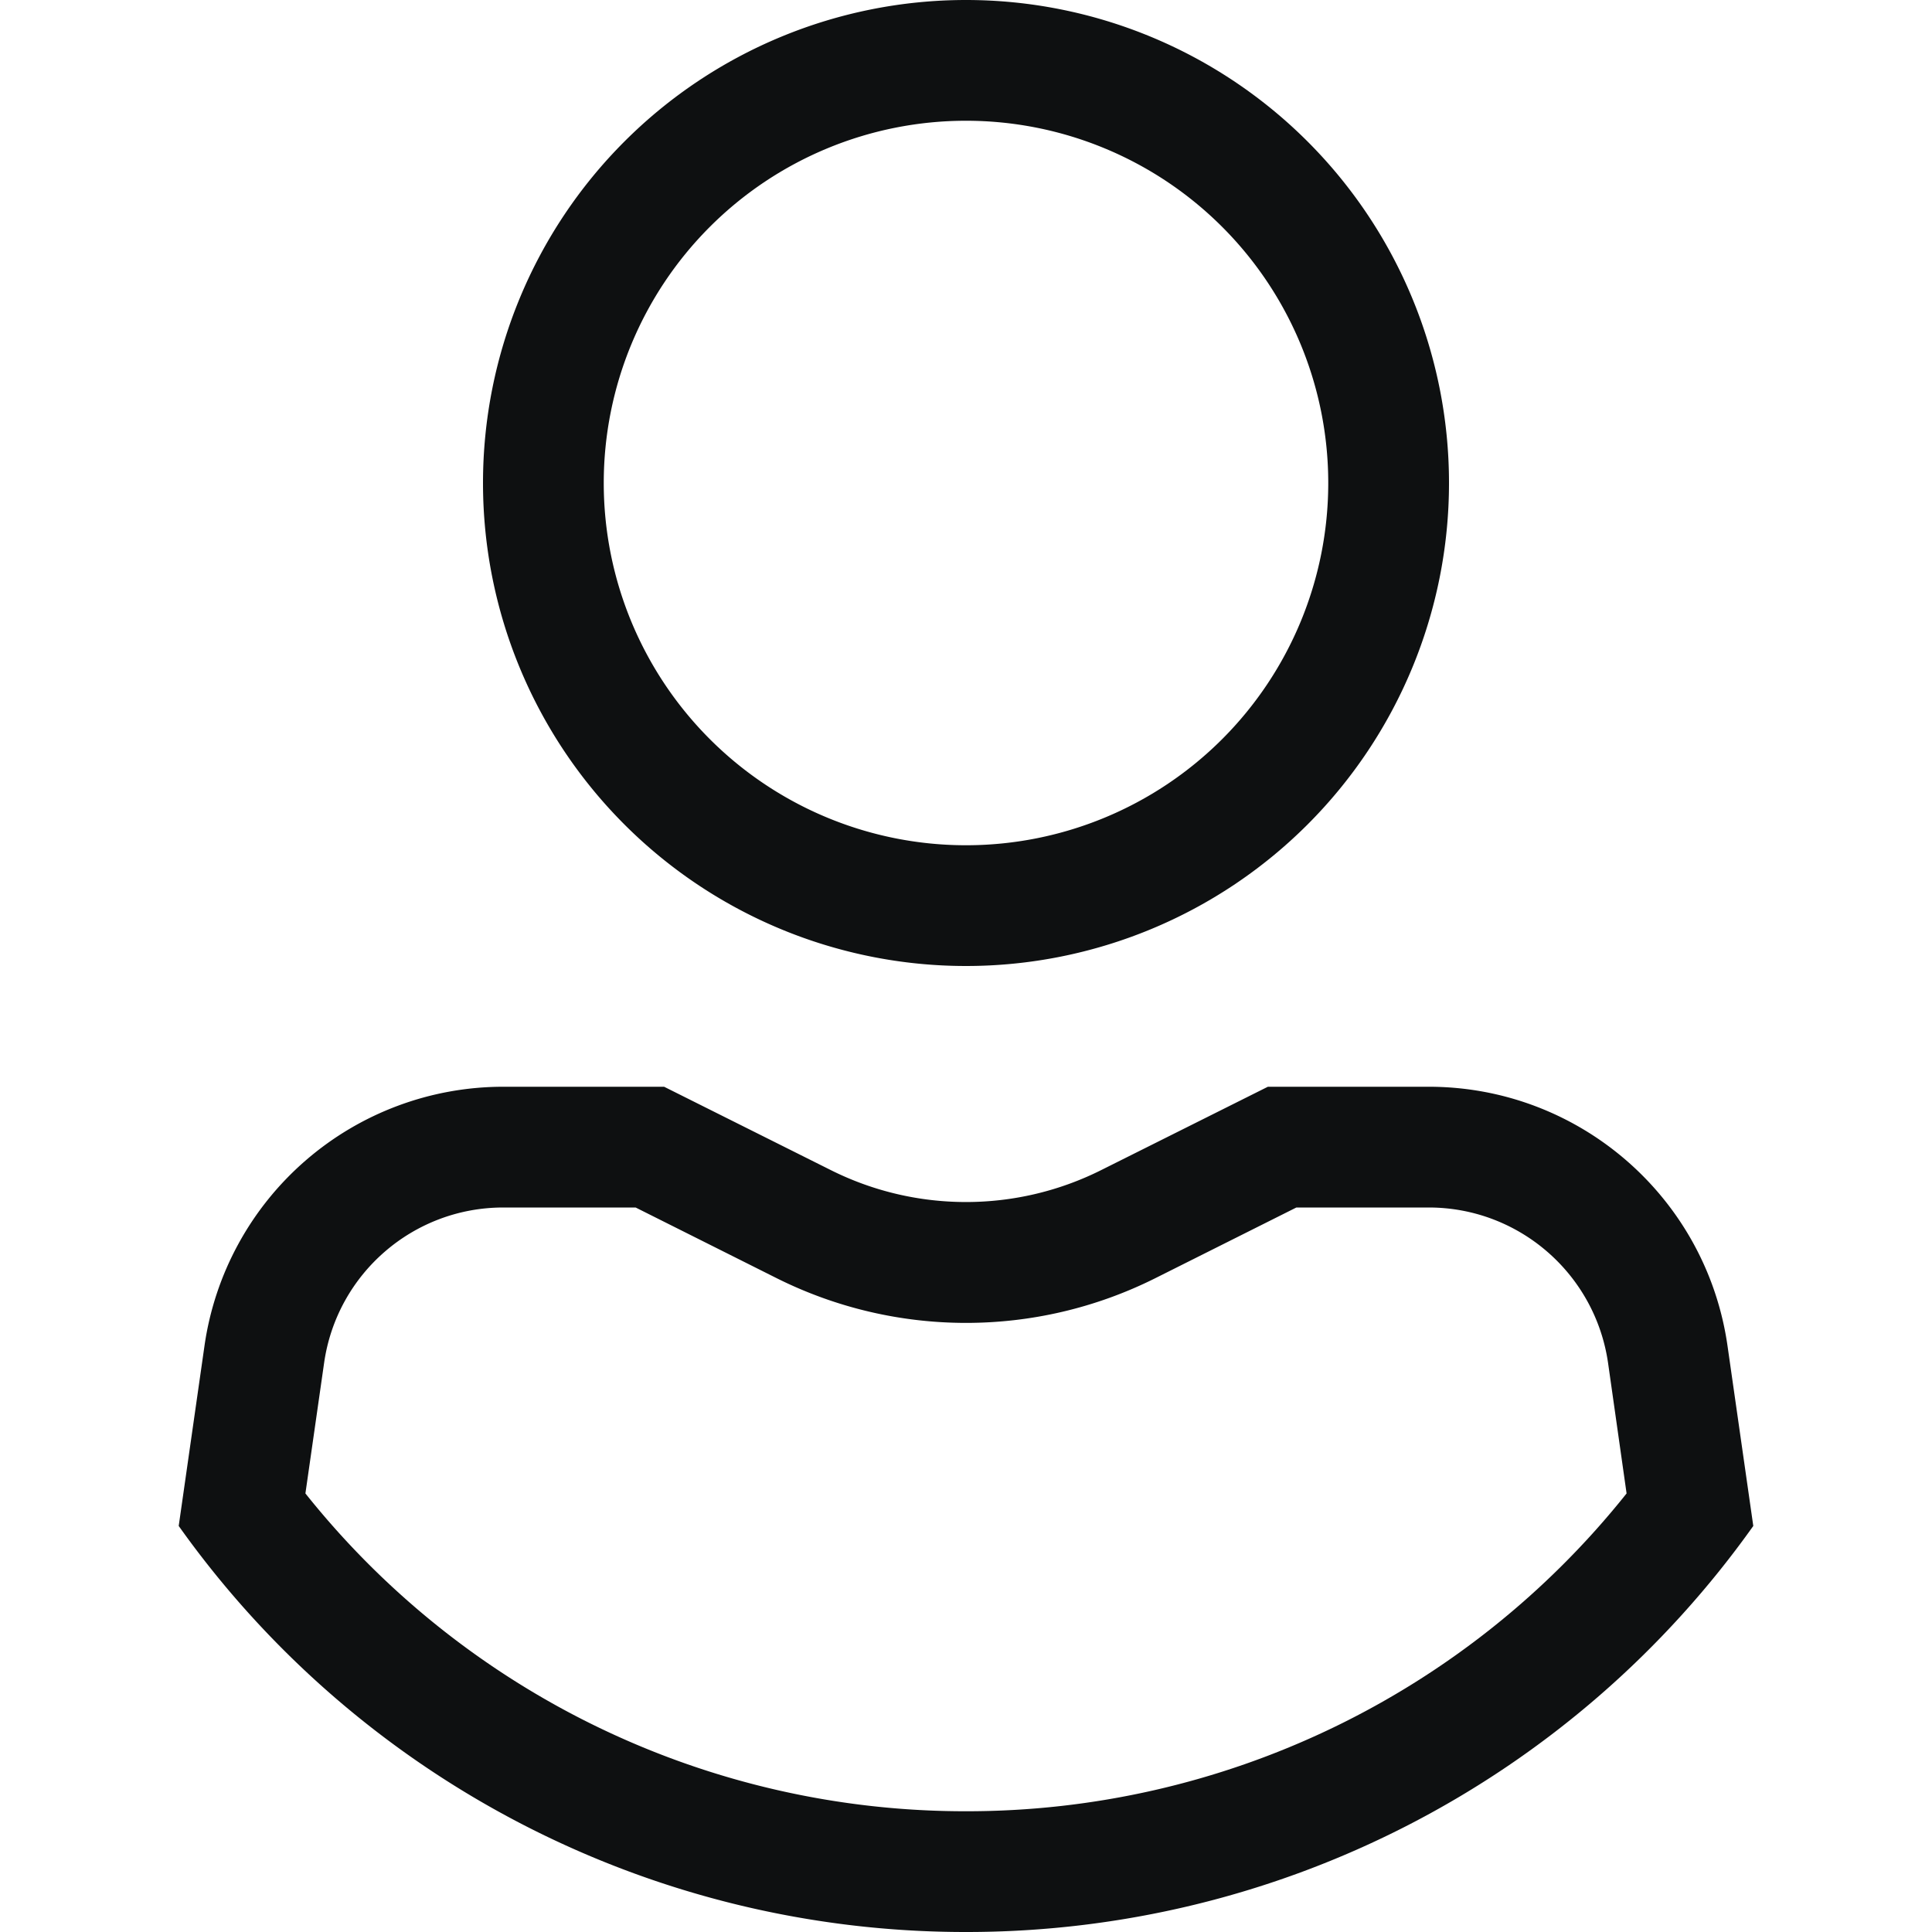 <svg xmlns="http://www.w3.org/2000/svg" fill="none" viewBox="0 0 12 12"><path fill="#0E1011" fill-rule="evenodd" d="M9 3a3 3 0 1 1-6 0 3 3 0 0 1 6 0Zm-.75 0a2.25 2.25 0 1 1-4.5 0 2.25 2.25 0 0 1 4.5 0ZM3.126 6.75h.999l1.036.518c.528.264 1.15.264 1.678 0l1.036-.518h.999c.933 0 1.724.686 1.856 1.61l.16 1.118A5.993 5.993 0 0 1 6 12a5.993 5.993 0 0 1-4.89-2.522l.16-1.118a1.875 1.875 0 0 1 1.856-1.61ZM6 11.25a5.24 5.24 0 0 1-4.103-1.974l.116-.81c.079-.554.553-.966 1.113-.966h.822l.878.44c.74.369 1.609.369 2.348 0l.878-.44h.822c.56 0 1.034.412 1.114.966l.115.81A5.239 5.239 0 0 1 6 11.25Z" clip-rule="evenodd"/></svg>